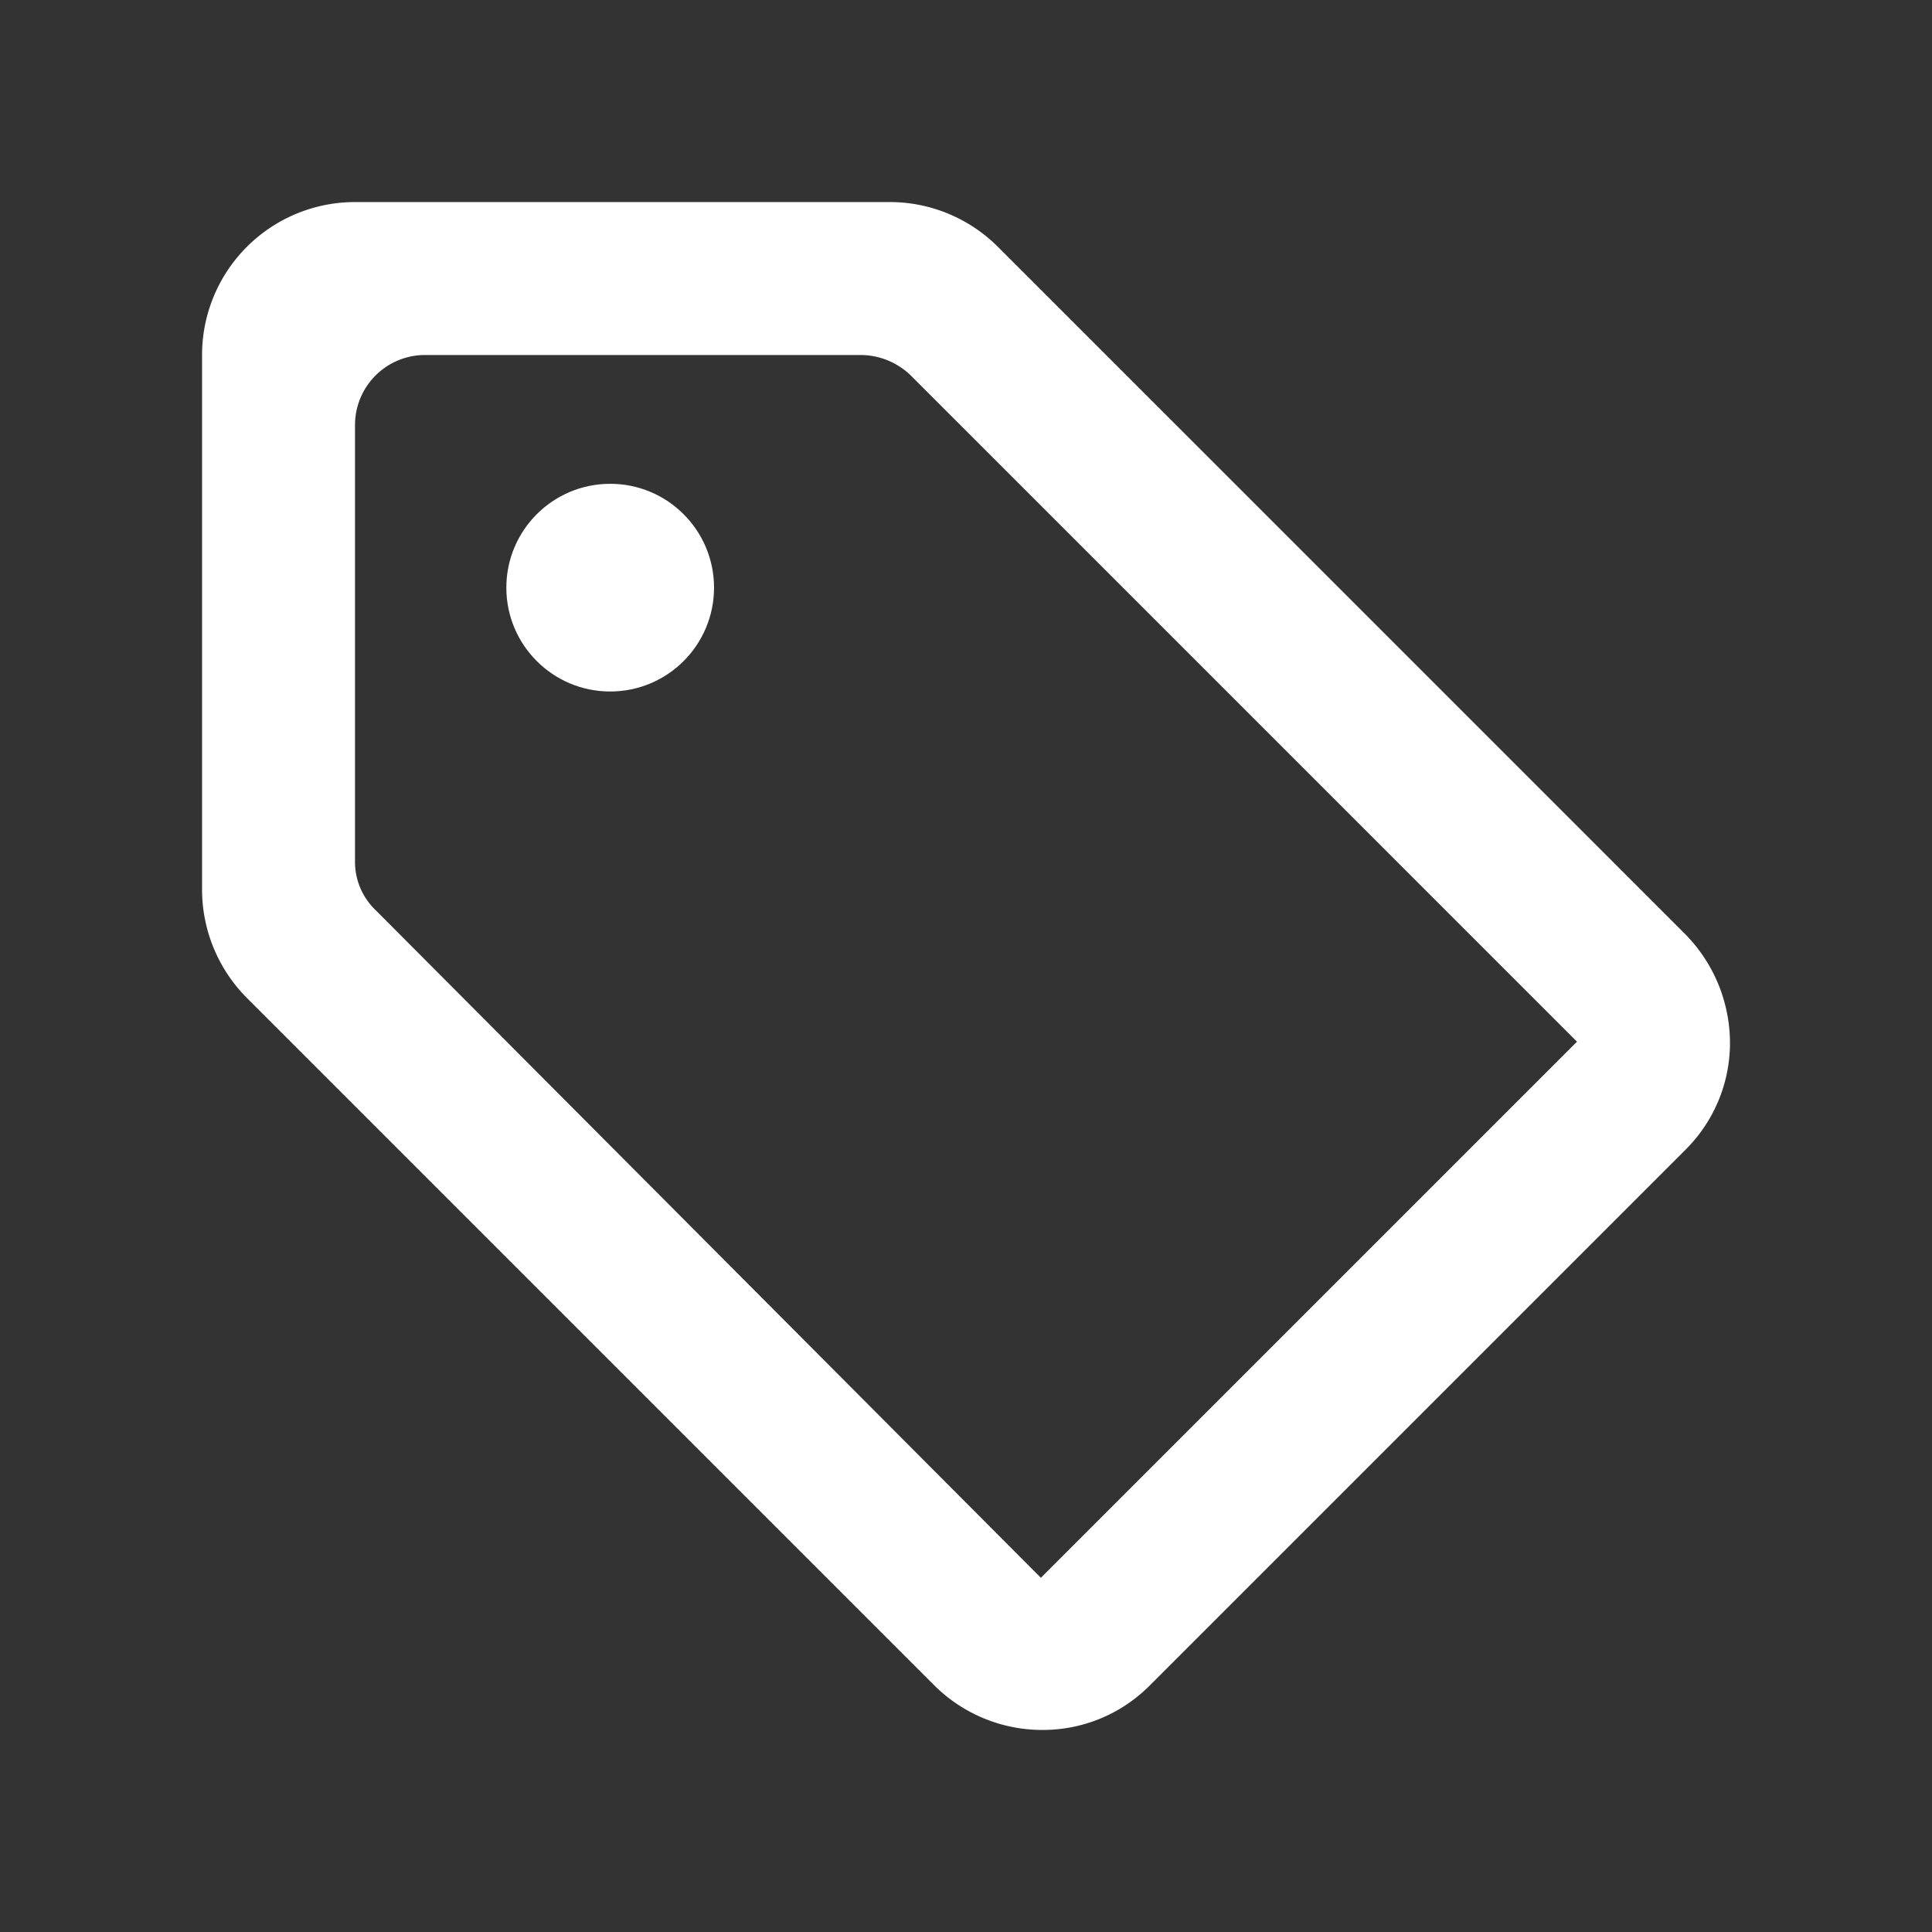 <svg id="Layer_1" data-name="Layer 1" xmlns="http://www.w3.org/2000/svg" viewBox="0 0 24 24"><rect x="0" y="0" width="24" height="24" fill="#333333" stroke="none"/><defs><style>.cls-1{fill:#fff;}</style></defs><path class="cls-1" d="M20.93,11.6,12.39,3.06a1.9,1.9,0,0,0-1.34-.55H4.41a1.9,1.9,0,0,0-1.9,1.9v6.64a1.91,1.91,0,0,0,.56,1.35l8.54,8.54a1.9,1.9,0,0,0,1.34.55,1.87,1.87,0,0,0,1.34-.56l6.64-6.64A1.87,1.87,0,0,0,21.49,13,1.93,1.93,0,0,0,20.93,11.6Zm-8,8h0L4.67,11.31a.83.83,0,0,1-.26-.61V5.28a.87.87,0,0,1,.87-.87h5.41a.9.9,0,0,1,.62.25l8.28,8.28Z"/><circle class="cls-1" cx="7.58" cy="7.3" r="1.29"/></svg>